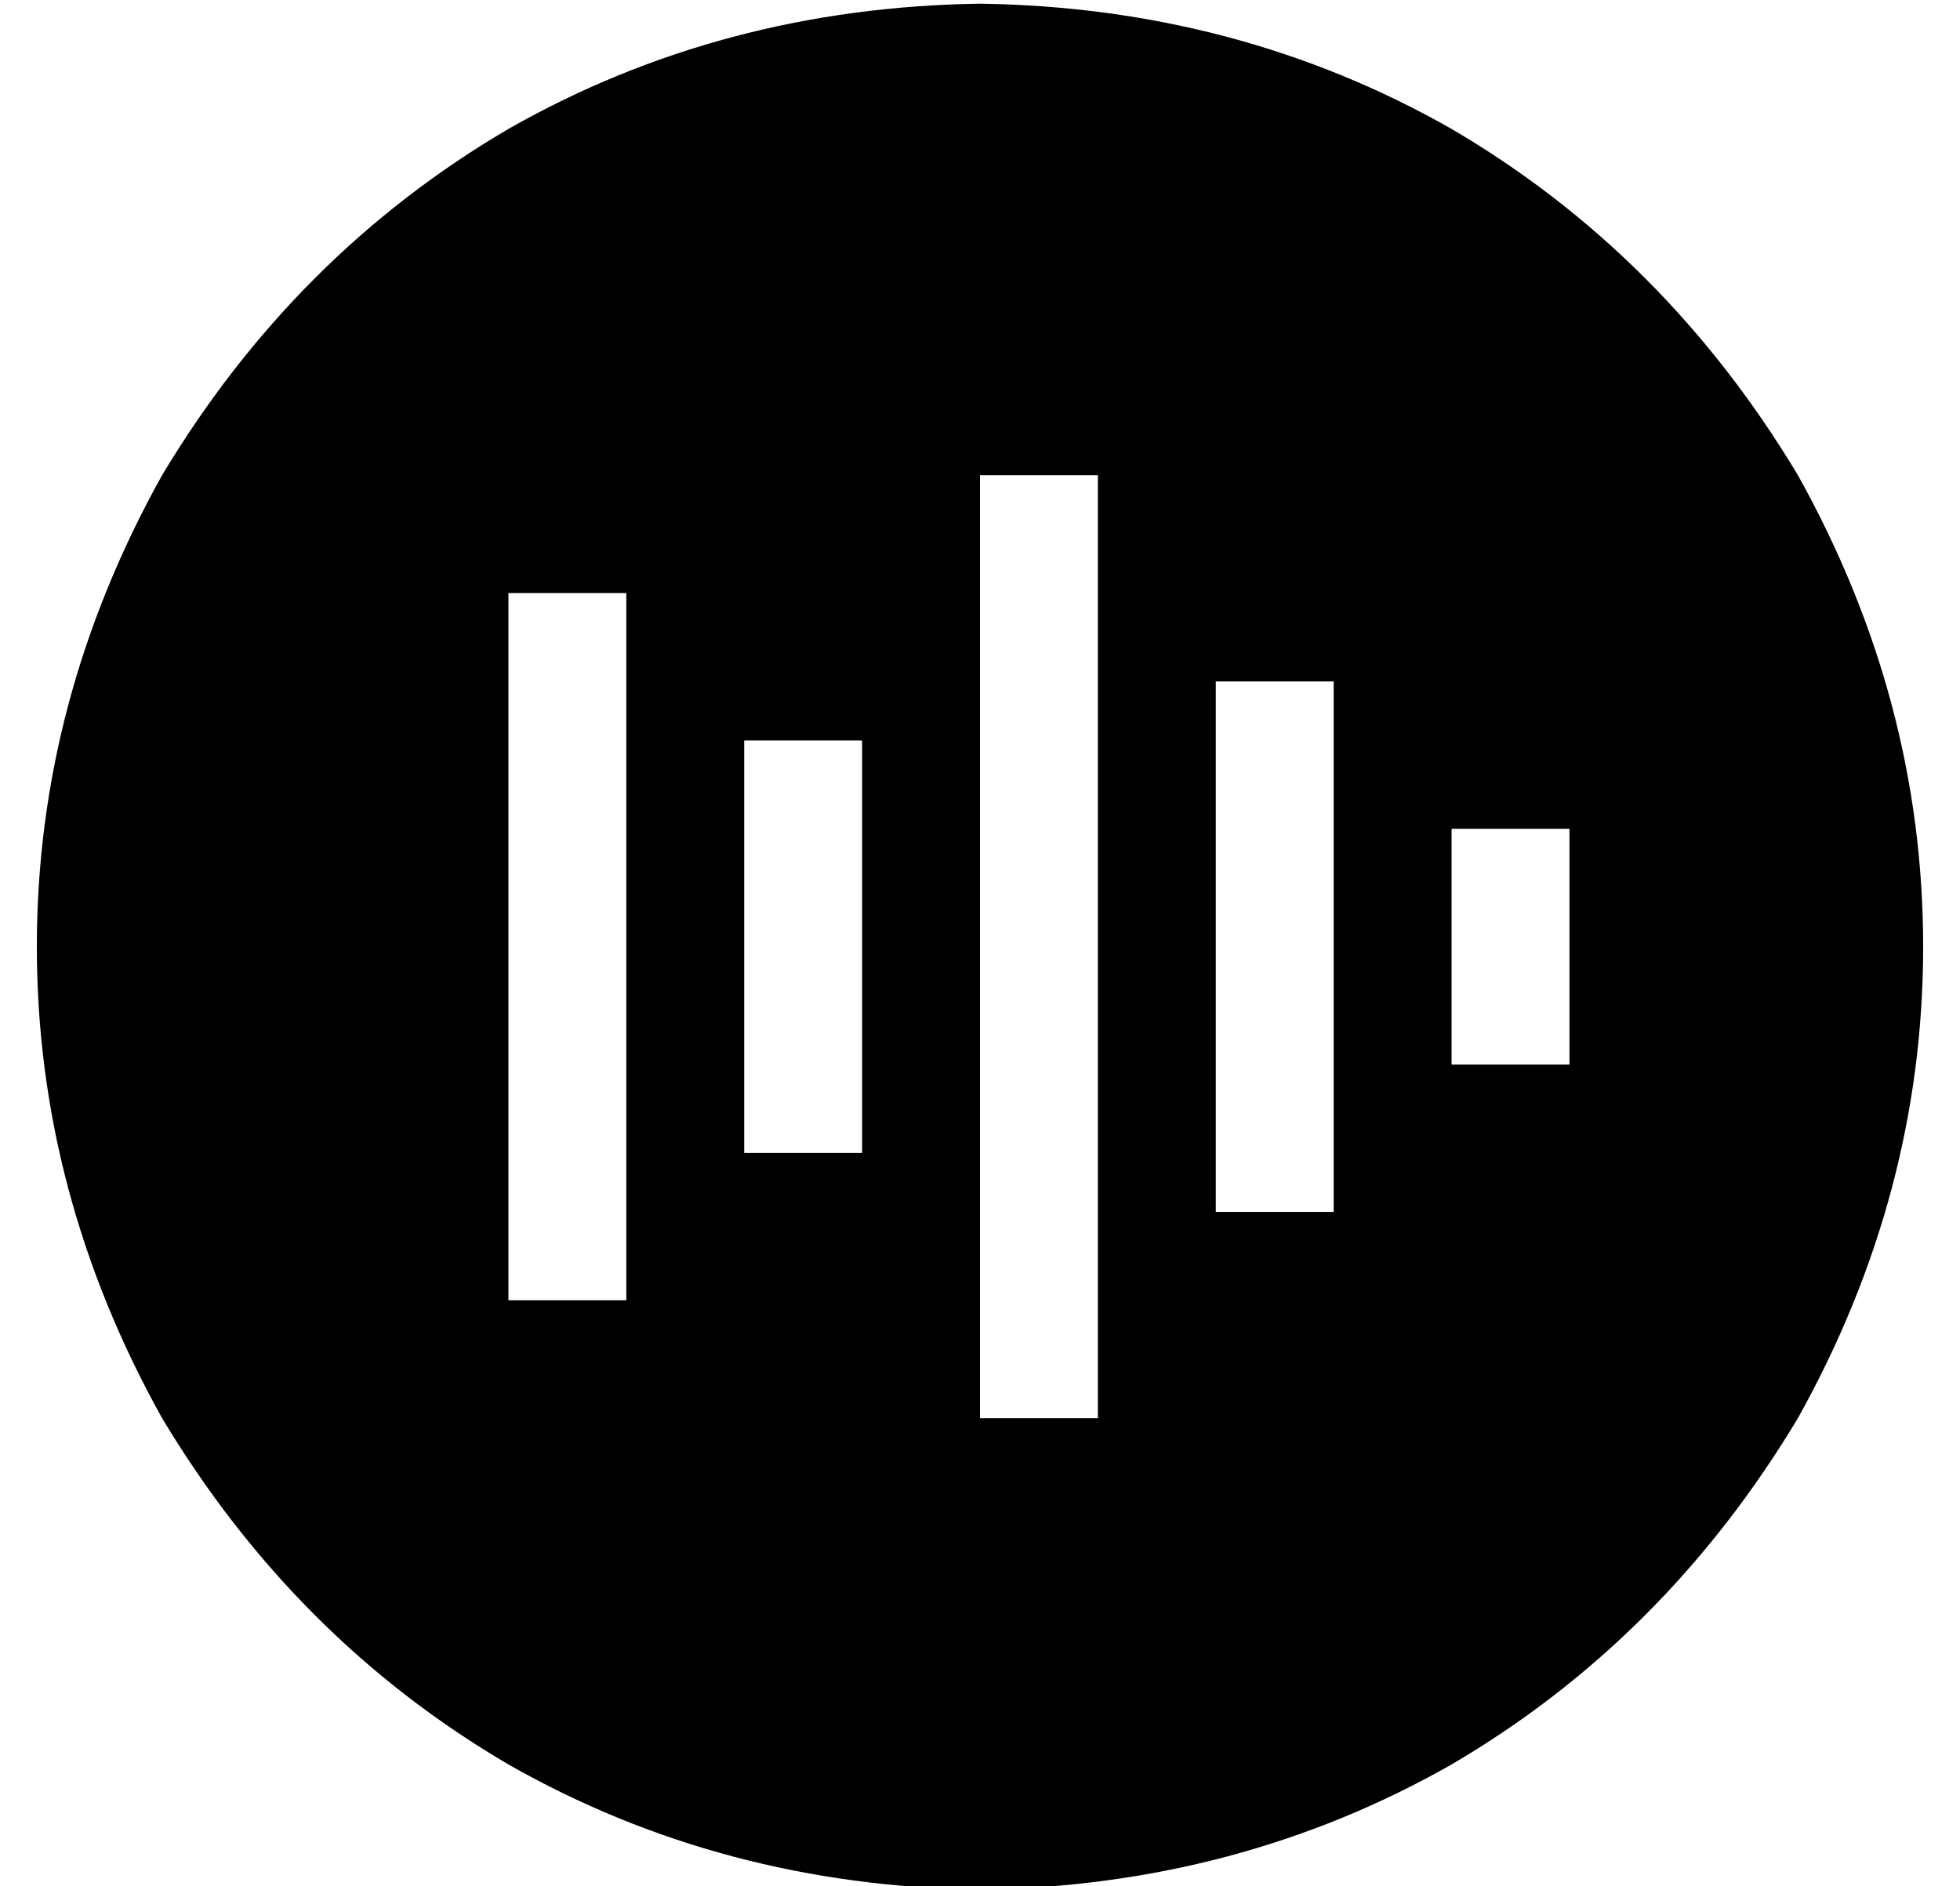 <?xml version="1.0" standalone="no"?>
<!DOCTYPE svg PUBLIC "-//W3C//DTD SVG 1.1//EN" "http://www.w3.org/Graphics/SVG/1.1/DTD/svg11.dtd" >
<svg xmlns="http://www.w3.org/2000/svg" xmlns:xlink="http://www.w3.org/1999/xlink" version="1.1" viewBox="-10 -40 532 512">
   <path fill="currentColor"
d="M256 473q70 -1 128 -34v0v0q58 -34 94 -94q34 -61 34 -128t-34 -128q-36 -60 -94 -94q-58 -33 -128 -34q-70 1 -128 34q-58 34 -94 94q-34 61 -34 128t34 128q36 60 94 94q58 33 128 34v0zM288 105v224v-224v224v16v0h-32v0v-16v0v-224v0v-16v0h32v0v16v0zM160 137v160
v-160v160v16v0h-32v0v-16v0v-160v0v-16v0h32v0v16v0zM352 161v112v-112v112v16v0h-32v0v-16v0v-112v0v-16v0h32v0v16v0zM224 177v80v-80v80v16v0h-32v0v-16v0v-80v0v-16v0h32v0v16v0zM416 201v32v-32v32v16v0h-32v0v-16v0v-32v0v-16v0h32v0v16v0z" />
</svg>
